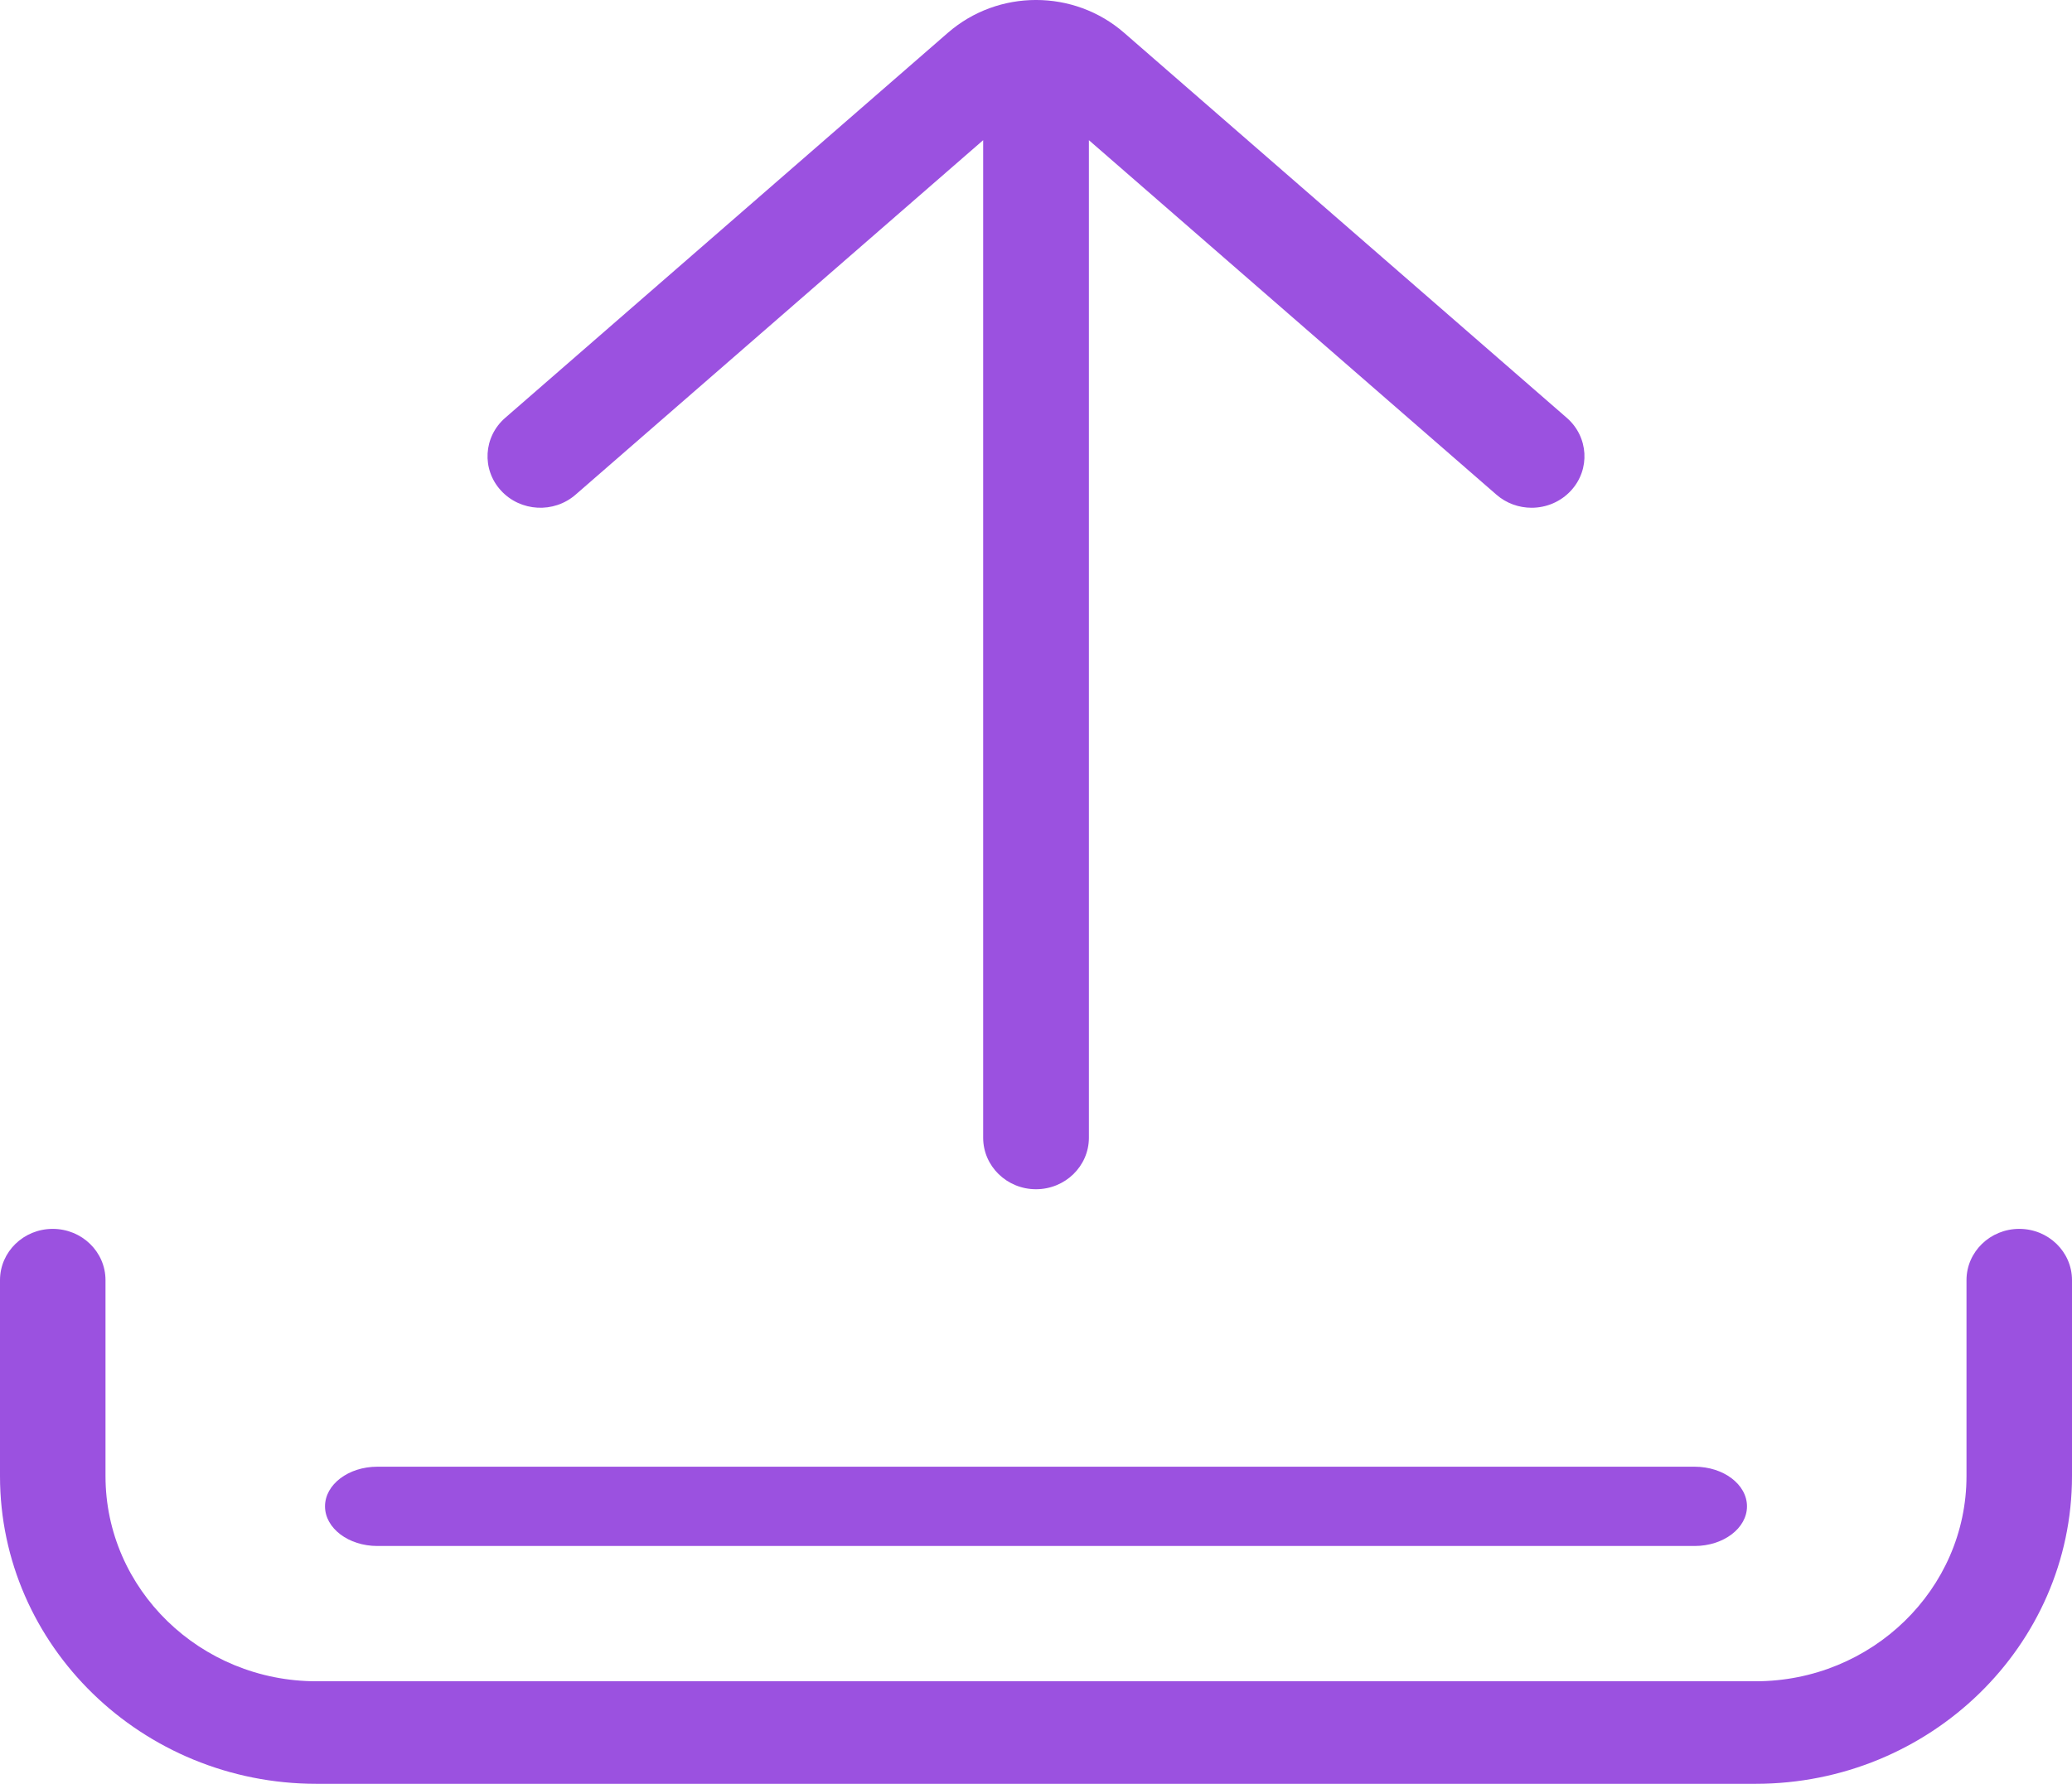 <svg width="36" height="31" viewBox="0 0 36 31" fill="none" xmlns="http://www.w3.org/2000/svg">
<path d="M35.084 21.356C34.578 21.356 34.167 21.755 34.167 22.247V25.652C34.167 27.618 32.523 29.218 30.501 29.218H5.499C3.477 29.218 1.833 27.618 1.833 25.652V22.247C1.833 21.755 1.423 21.356 0.916 21.356C0.41 21.356 0 21.755 0 22.247V25.652C0 28.601 2.467 31 5.499 31H30.501C33.533 31 36 28.601 36 25.652V22.247C36 21.755 35.59 21.356 35.084 21.356Z" fill="#9B51E0"/>
<path d="M29.443 25.489H6.557C6.055 25.489 5.647 25.797 5.647 26.178C5.647 26.558 6.055 26.867 6.557 26.867H29.443C29.945 26.867 30.353 26.558 30.353 26.178C30.353 25.797 29.945 25.489 29.443 25.489Z" fill="#9B51E0"/>
<path d="M27.223 7.262L19.53 0.569C18.658 -0.19 17.343 -0.19 16.47 0.569L8.777 7.262C8.399 7.591 8.366 8.157 8.704 8.525C9.042 8.894 9.623 8.926 10.001 8.596L17.082 2.436V19.772C17.082 20.266 17.493 20.667 18 20.667C18.507 20.667 18.919 20.266 18.919 19.772V2.436L25.999 8.596C26.174 8.749 26.393 8.824 26.611 8.824C26.863 8.824 27.114 8.723 27.296 8.525C27.634 8.157 27.601 7.592 27.223 7.262Z" fill="#9B51E0"/>
</svg>
